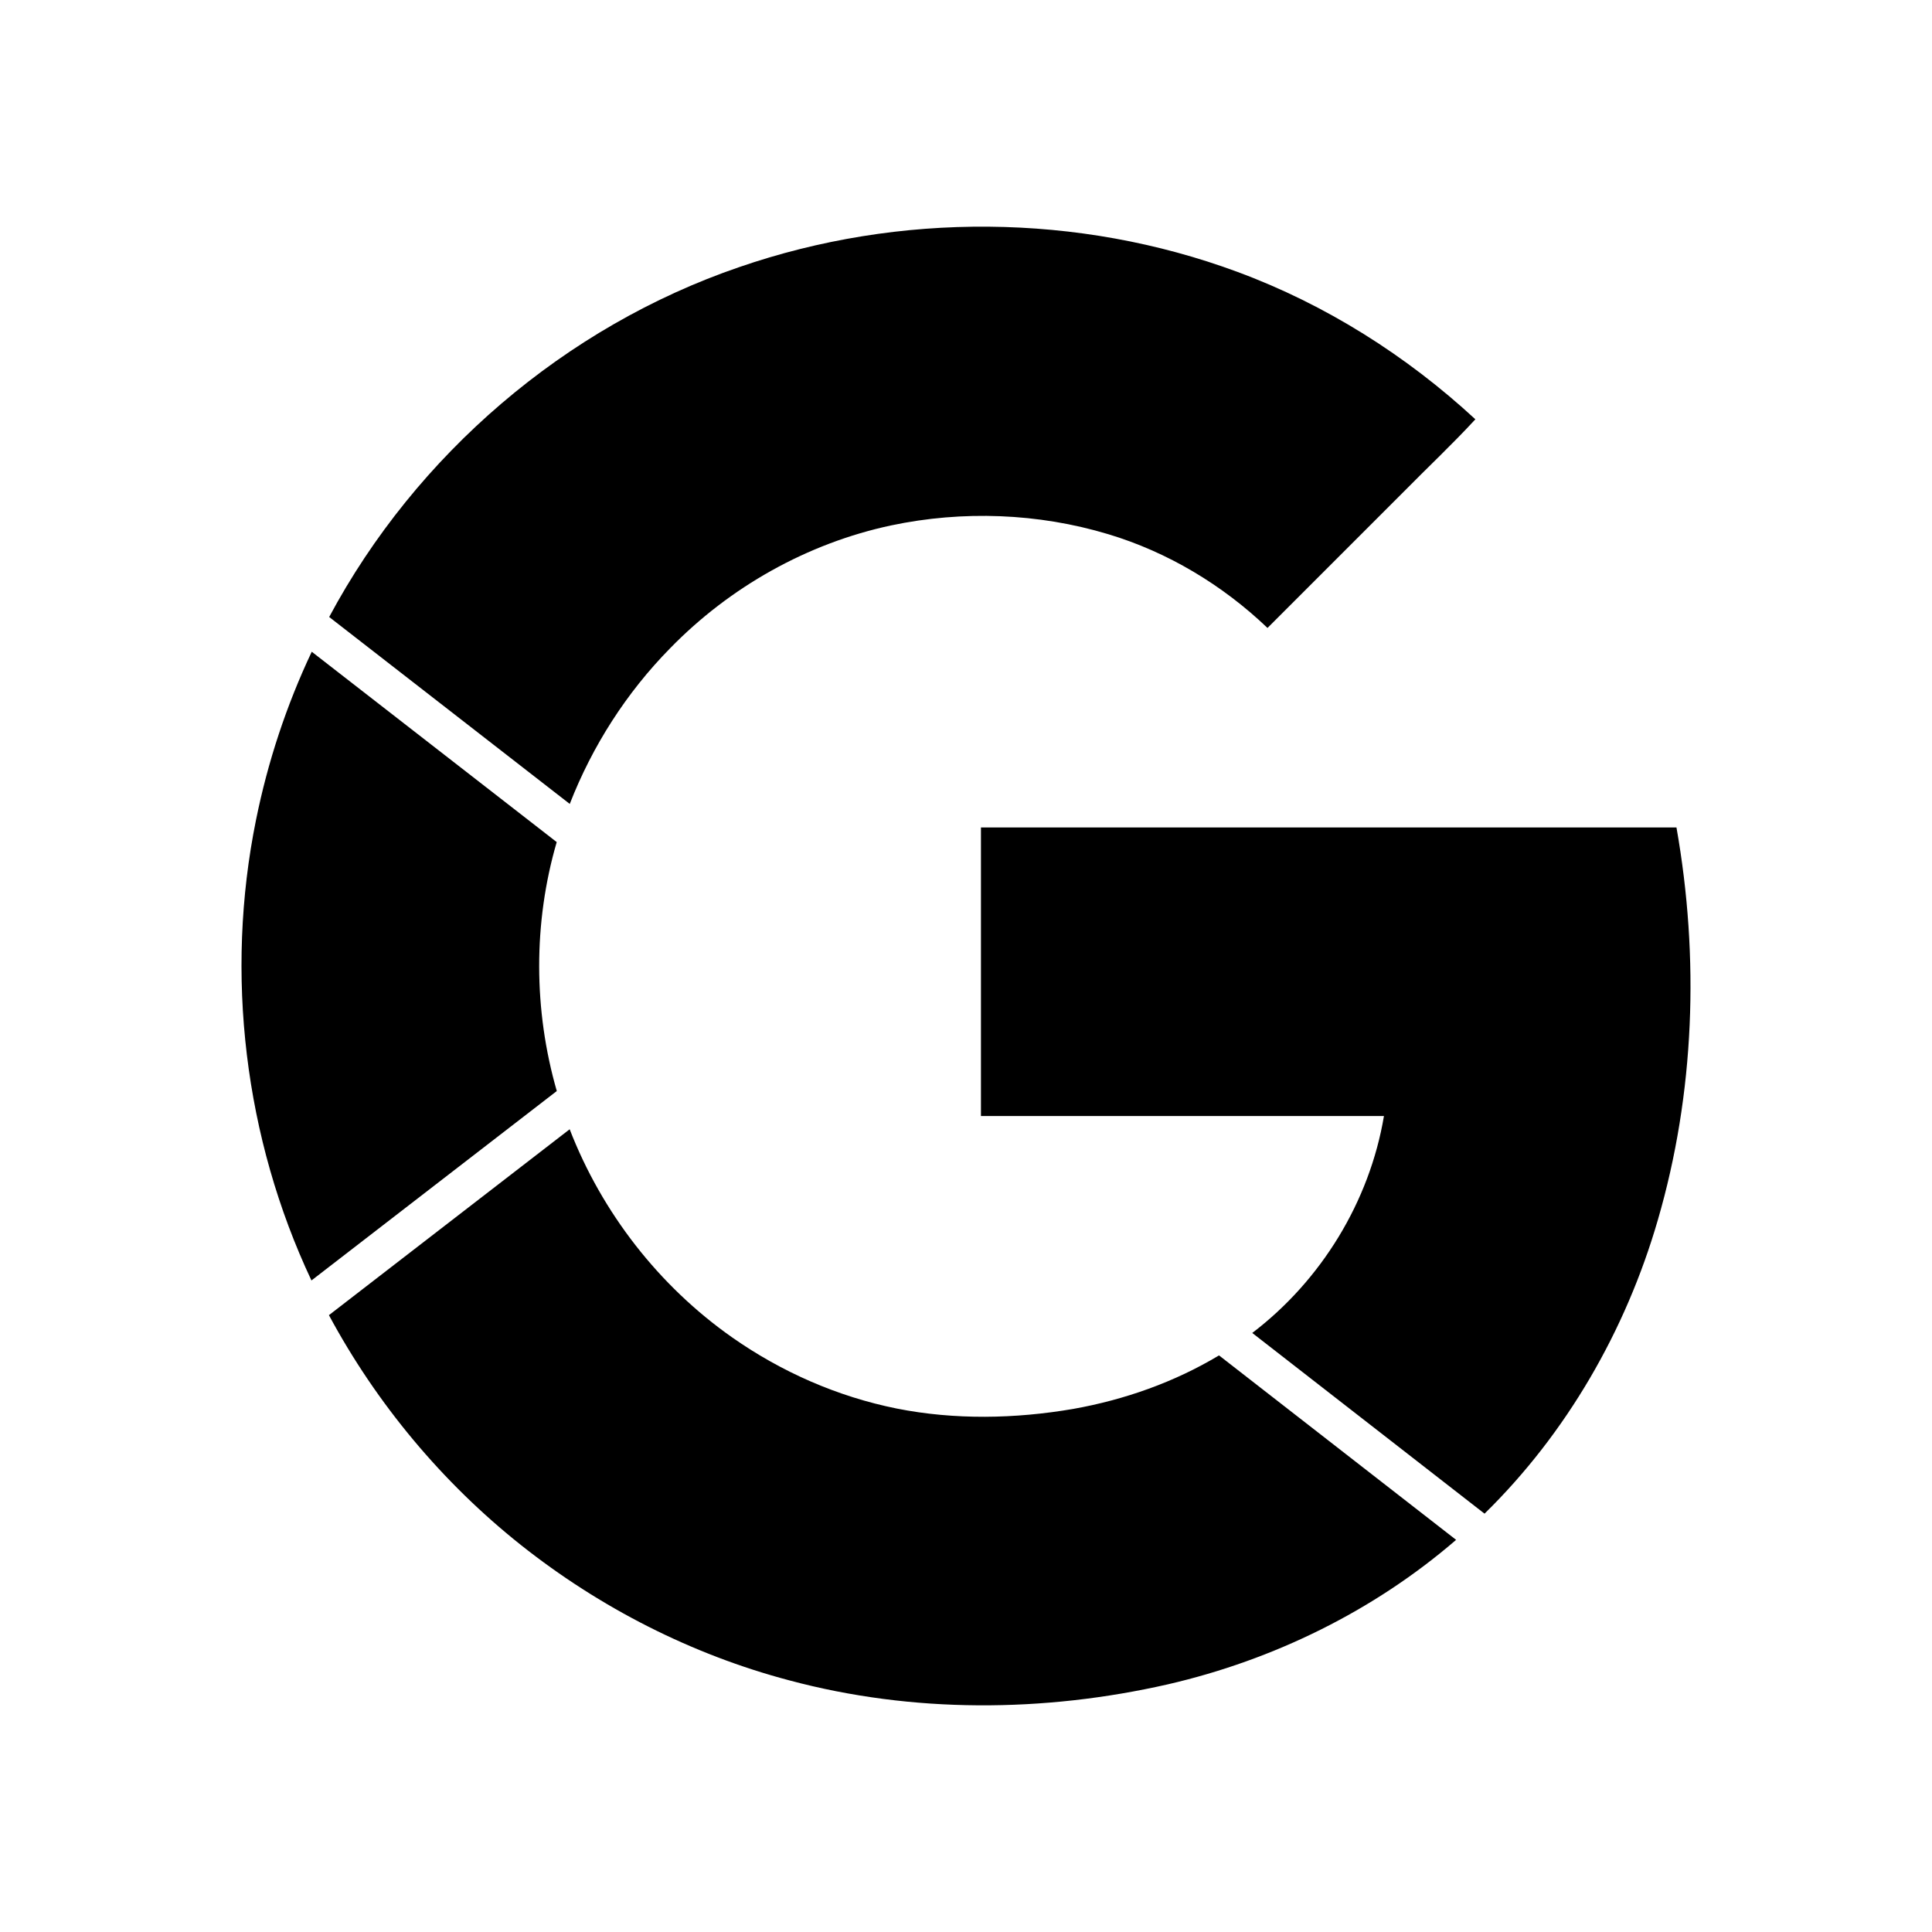 <svg xmlns="http://www.w3.org/2000/svg" viewBox="0 0 512 512"><path d="M150.99 213.049c5.985-15.348 15.002-29.467 26.607-41.262 15.798-16.22 36.337-27.807 58.561-32.547 18.959-4.002 38.97-3.265 57.508 2.318 15.799 4.74 30.334 13.481 42.236 24.857l36.021-36.022c6.32-6.425 12.955-12.639 19.064-19.274-18.221-16.853-39.707-30.44-63.09-39.077-42.13-15.588-89.527-15.904-131.974-1.264-46.122 15.782-85.647 49.675-108.686 92.732l63.753 49.539zM147.555 289.136c-6.182-21.438-6.256-44.614-.02-65.974l-64.918-50.444c-6.708 14.194-11.643 29.122-14.77 44.57-8.293 40.86-3.08 84.337 14.692 122.048l65.016-50.2zM444.282 219.289h-184.32v76.467h106.8c-3.815 22.7-16.634 43.577-34.9 57.491l61.556 47.889c21.765-21.323 37.435-48.557 45.914-77.785 9.795-33.598 11.06-69.515 4.95-104.062zM323.05 359.196c-11.838 7.102-25.038 11.761-38.652 14.186-15.379 2.633-31.388 2.949-46.766-.106-15.693-3.16-30.544-9.69-43.604-18.853-19.405-13.623-34.516-33.086-43.058-55.157L87.17 348.529c12.602 23.44 30.038 44.344 50.825 60.874 20.96 16.642 45.29 29.07 71.2 35.917 32.652 8.742 67.41 8.531 100.27 1.053 28.034-6.462 54.653-19.497 76.418-38.296l-62.832-48.881z"/></svg>
